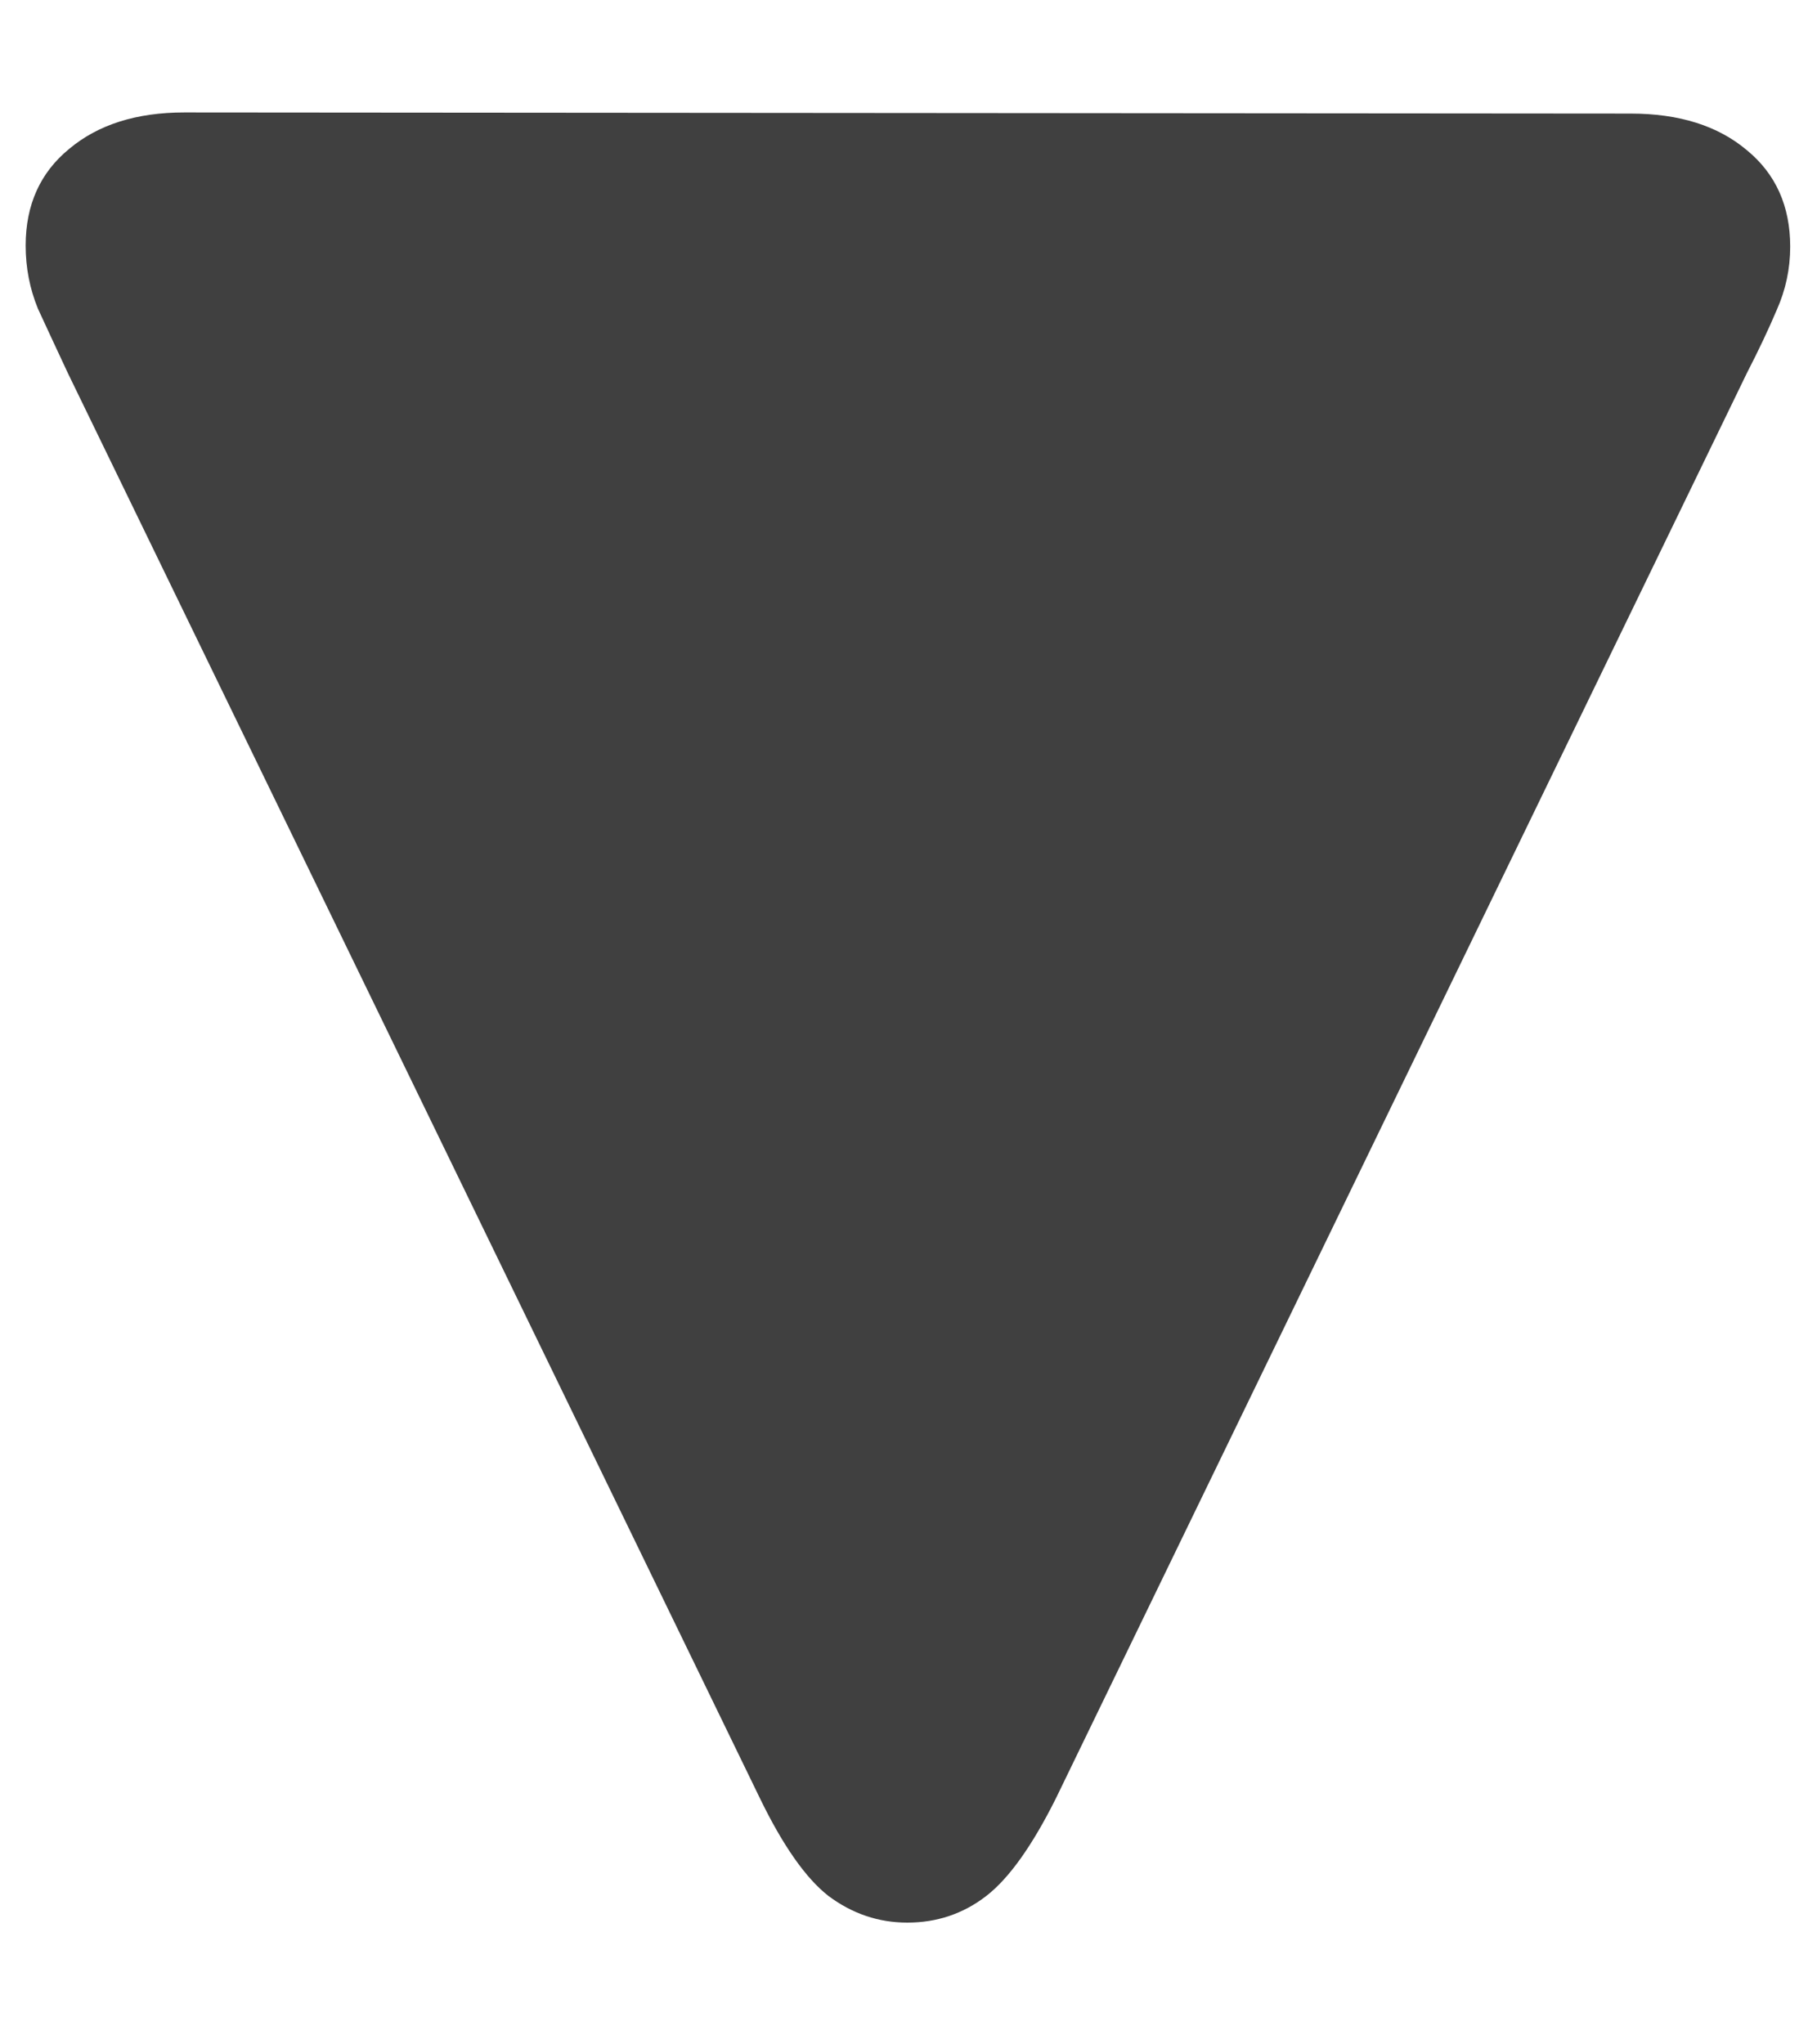 <svg width="8" height="9" viewBox="0 0 8 9" fill="none" xmlns="http://www.w3.org/2000/svg">
<path d="M7.882 1.086C7.882 1.184 7.862 1.276 7.823 1.364C7.787 1.449 7.743 1.542 7.691 1.643L4.649 7.917C4.545 8.125 4.443 8.269 4.342 8.347C4.241 8.425 4.125 8.464 3.995 8.464C3.868 8.464 3.753 8.425 3.648 8.347C3.548 8.269 3.447 8.125 3.346 7.917L0.299 1.643C0.25 1.538 0.206 1.444 0.167 1.359C0.131 1.271 0.113 1.179 0.113 1.081C0.113 0.902 0.177 0.76 0.304 0.656C0.431 0.549 0.6 0.495 0.812 0.495L7.179 0.5C7.394 0.5 7.564 0.554 7.691 0.661C7.818 0.765 7.882 0.907 7.882 1.086Z" fill="#404040"/>
</svg>
